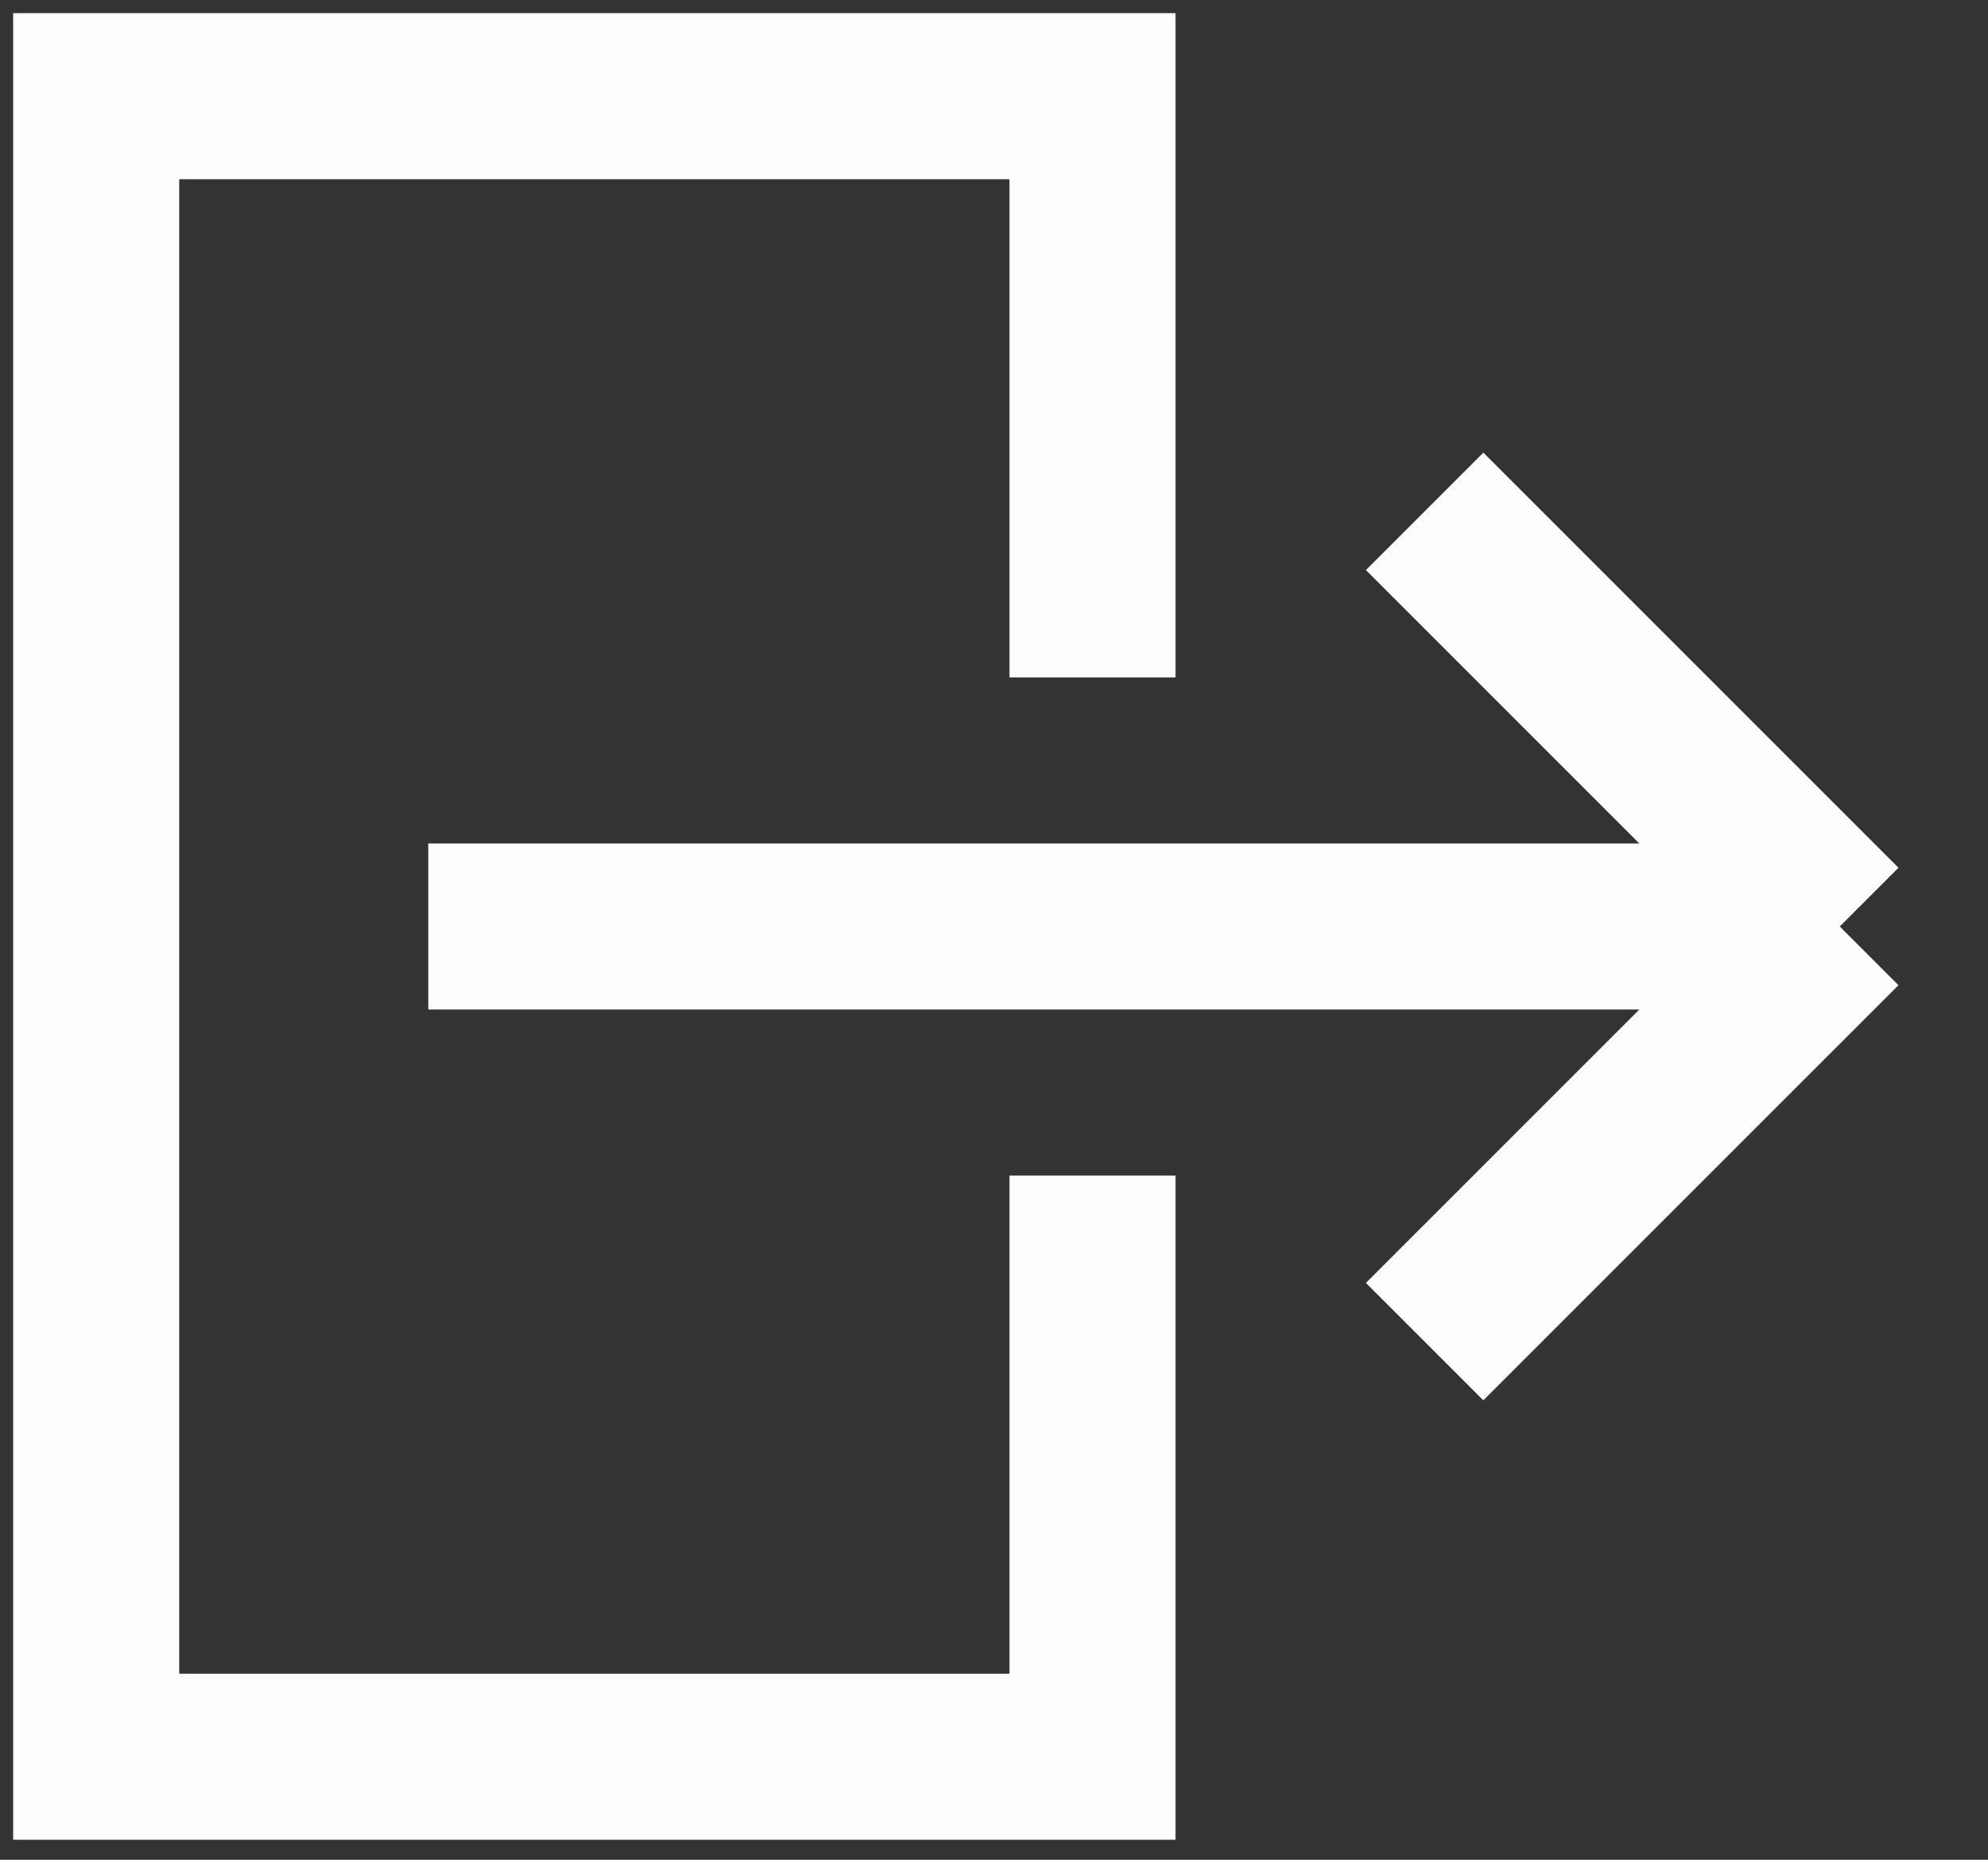 <svg width="62" height="58" viewBox="0 0 62 58" fill="none" xmlns="http://www.w3.org/2000/svg">
<rect x="0" y="0" width="62" height="58" fill="#333333" stroke="none"/>
<path d="M34.072 21.126V3H3V54.787H34.072V36.662M57.377 28.894H13.357M57.377 28.894L44.43 15.947M57.377 28.894L44.43 41.841" stroke="#FDFDFD" stroke-width="5.179"/>
</svg>
